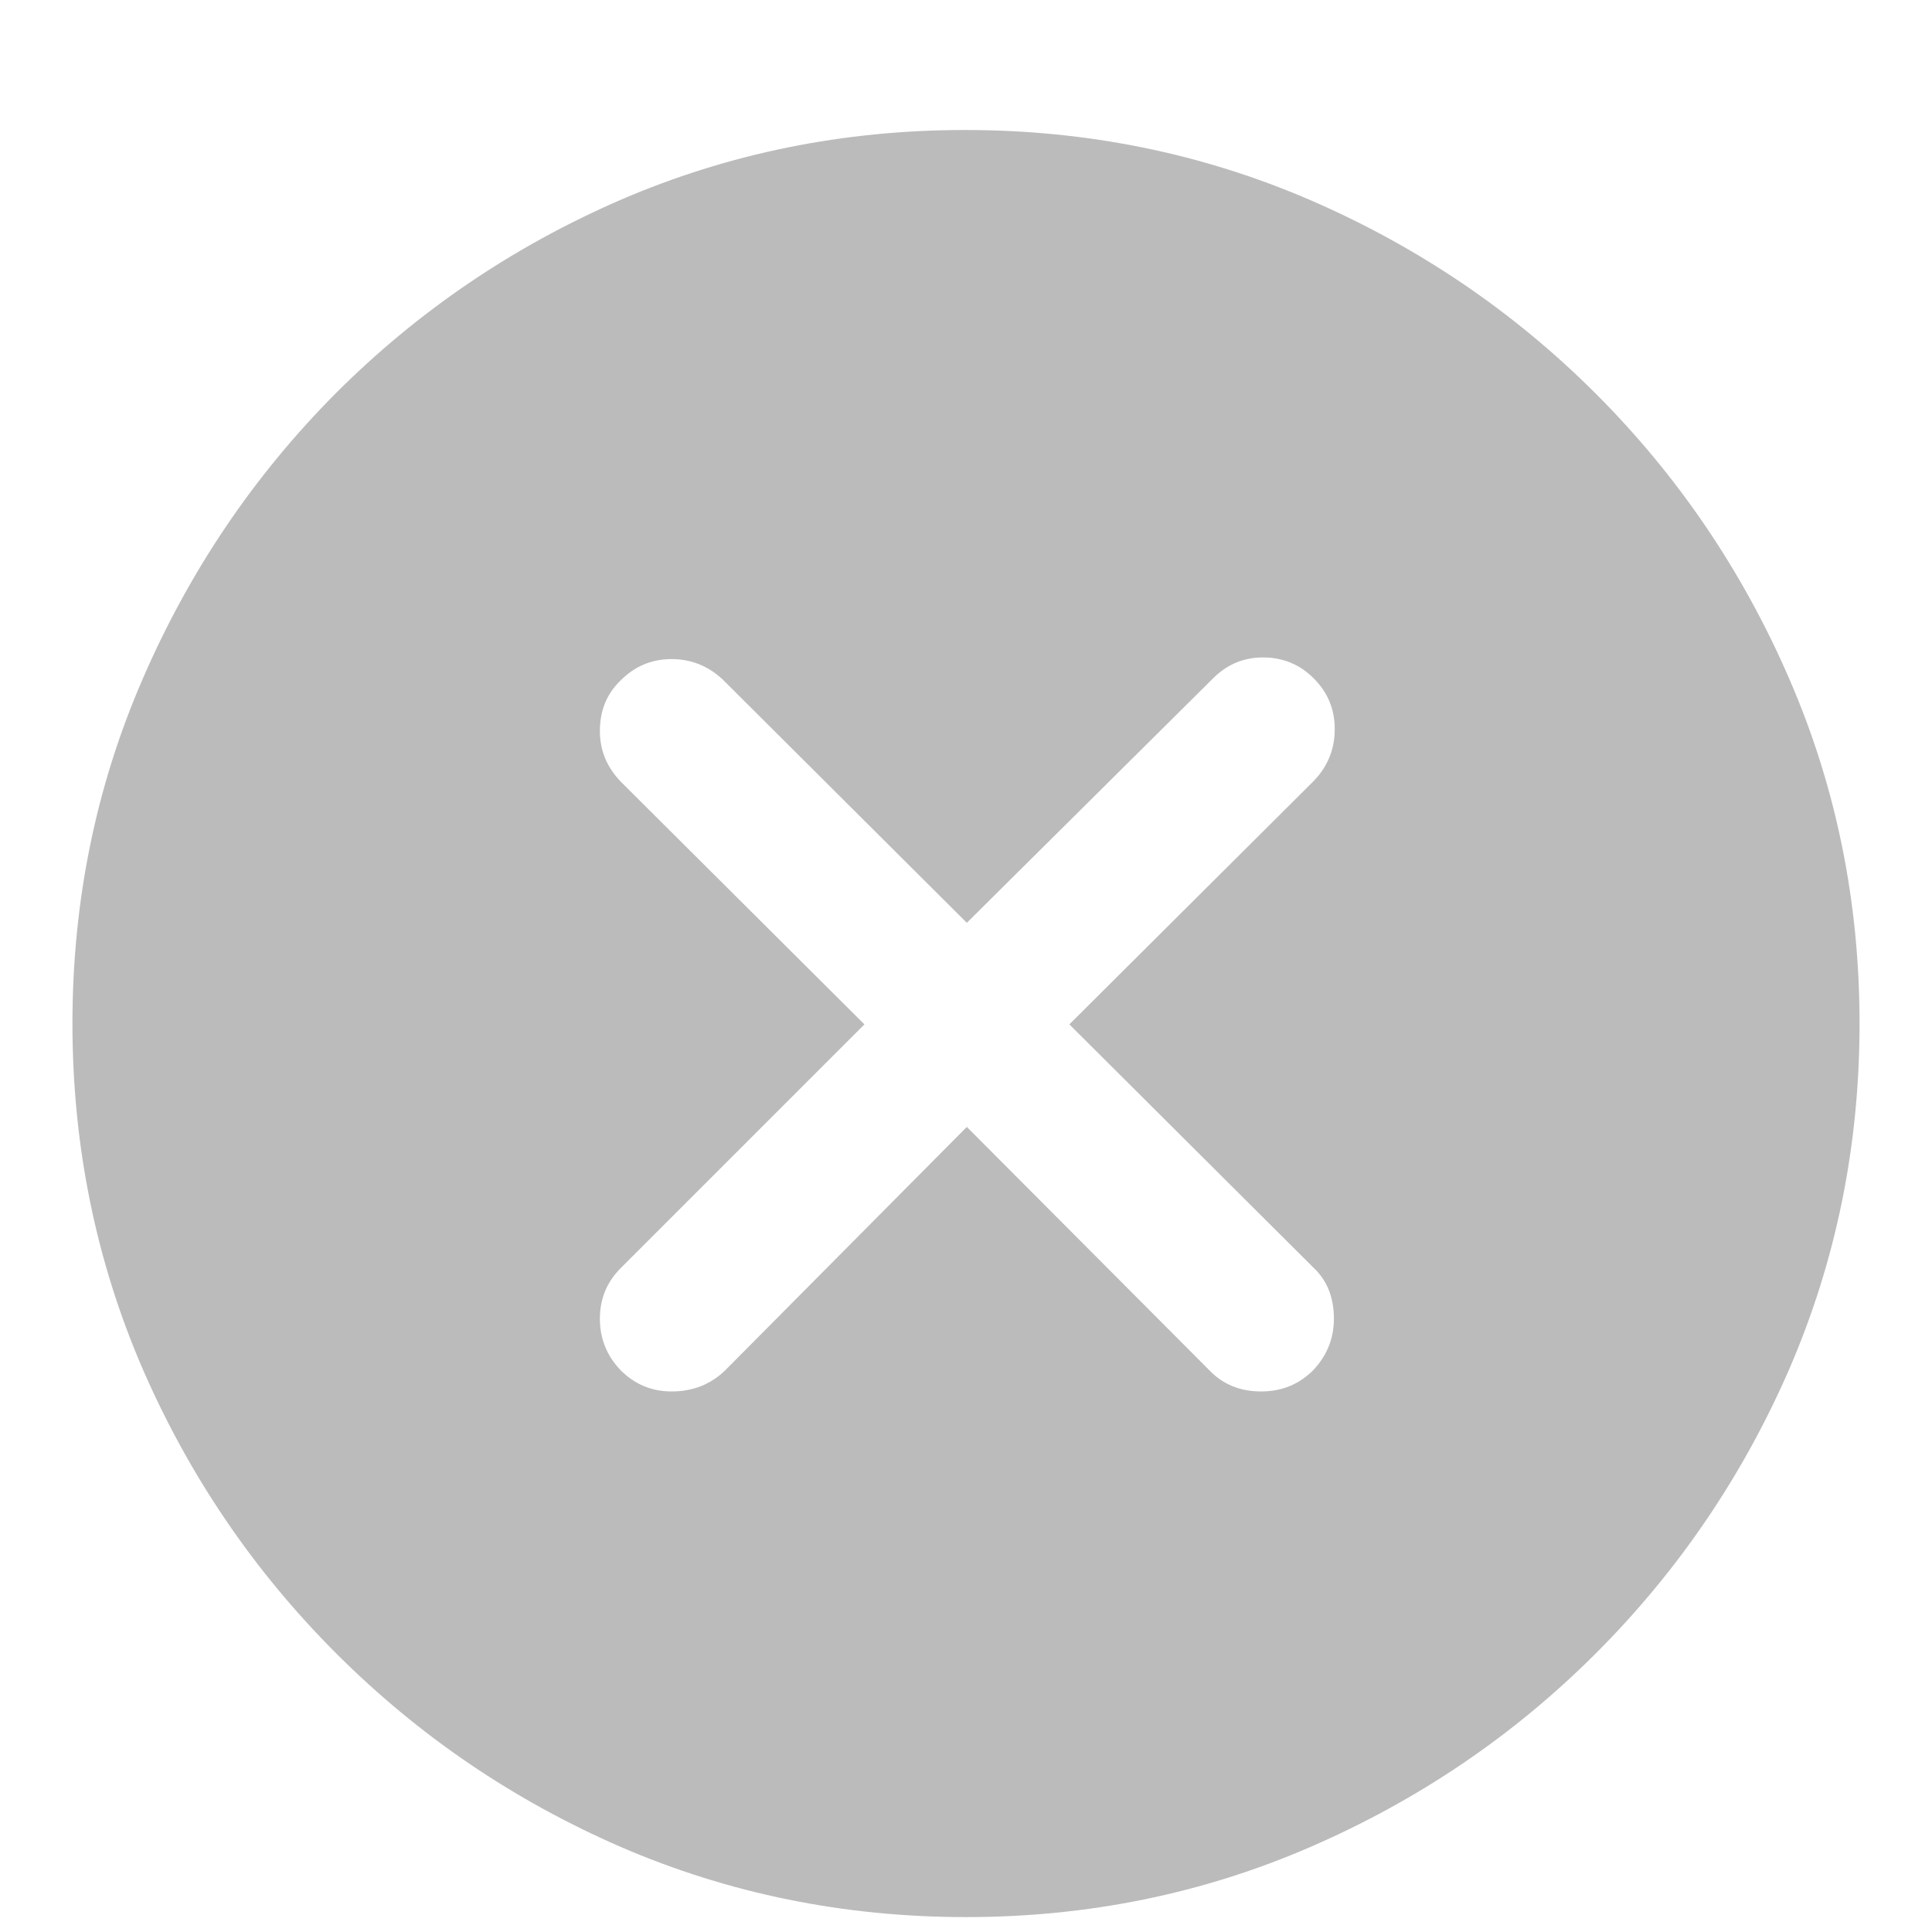<svg width="14" height="14" viewBox="0 0 14 14" fill="none" xmlns="http://www.w3.org/2000/svg">
<g style="mix-blend-mode:plus-darker">
<path d="M7 13.892C6.116 13.892 5.282 13.722 4.499 13.384C3.72 13.045 3.033 12.578 2.436 11.981C1.839 11.384 1.372 10.697 1.033 9.918C0.695 9.135 0.525 8.301 0.525 7.417C0.525 6.533 0.695 5.701 1.033 4.922C1.372 4.139 1.837 3.45 2.43 2.853C3.026 2.256 3.714 1.789 4.493 1.45C5.276 1.112 6.109 0.942 6.994 0.942C7.878 0.942 8.712 1.112 9.495 1.45C10.277 1.789 10.967 2.256 11.564 2.853C12.161 3.45 12.628 4.139 12.967 4.922C13.305 5.701 13.475 6.533 13.475 7.417C13.475 8.301 13.305 9.135 12.967 9.918C12.628 10.697 12.161 11.384 11.564 11.981C10.967 12.578 10.277 13.045 9.495 13.384C8.716 13.722 7.884 13.892 7 13.892ZM4.867 10.083C5.02 10.083 5.149 10.032 5.254 9.931L7.006 8.166L8.765 9.931C8.862 10.032 8.987 10.083 9.139 10.083C9.287 10.083 9.412 10.032 9.514 9.931C9.615 9.825 9.666 9.7 9.666 9.556C9.666 9.4 9.615 9.275 9.514 9.182L7.749 7.423L9.52 5.659C9.622 5.553 9.672 5.428 9.672 5.284C9.672 5.14 9.622 5.018 9.52 4.916C9.418 4.814 9.296 4.764 9.152 4.764C9.012 4.764 8.892 4.814 8.79 4.916L7.006 6.687L5.235 4.922C5.13 4.825 5.007 4.776 4.867 4.776C4.723 4.776 4.601 4.827 4.499 4.929C4.397 5.026 4.347 5.149 4.347 5.297C4.347 5.437 4.397 5.559 4.499 5.665L6.264 7.423L4.499 9.188C4.397 9.29 4.347 9.412 4.347 9.556C4.347 9.7 4.397 9.825 4.499 9.931C4.601 10.032 4.723 10.083 4.867 10.083Z" fill="#BBBBBB"/>
</g>
</svg>
